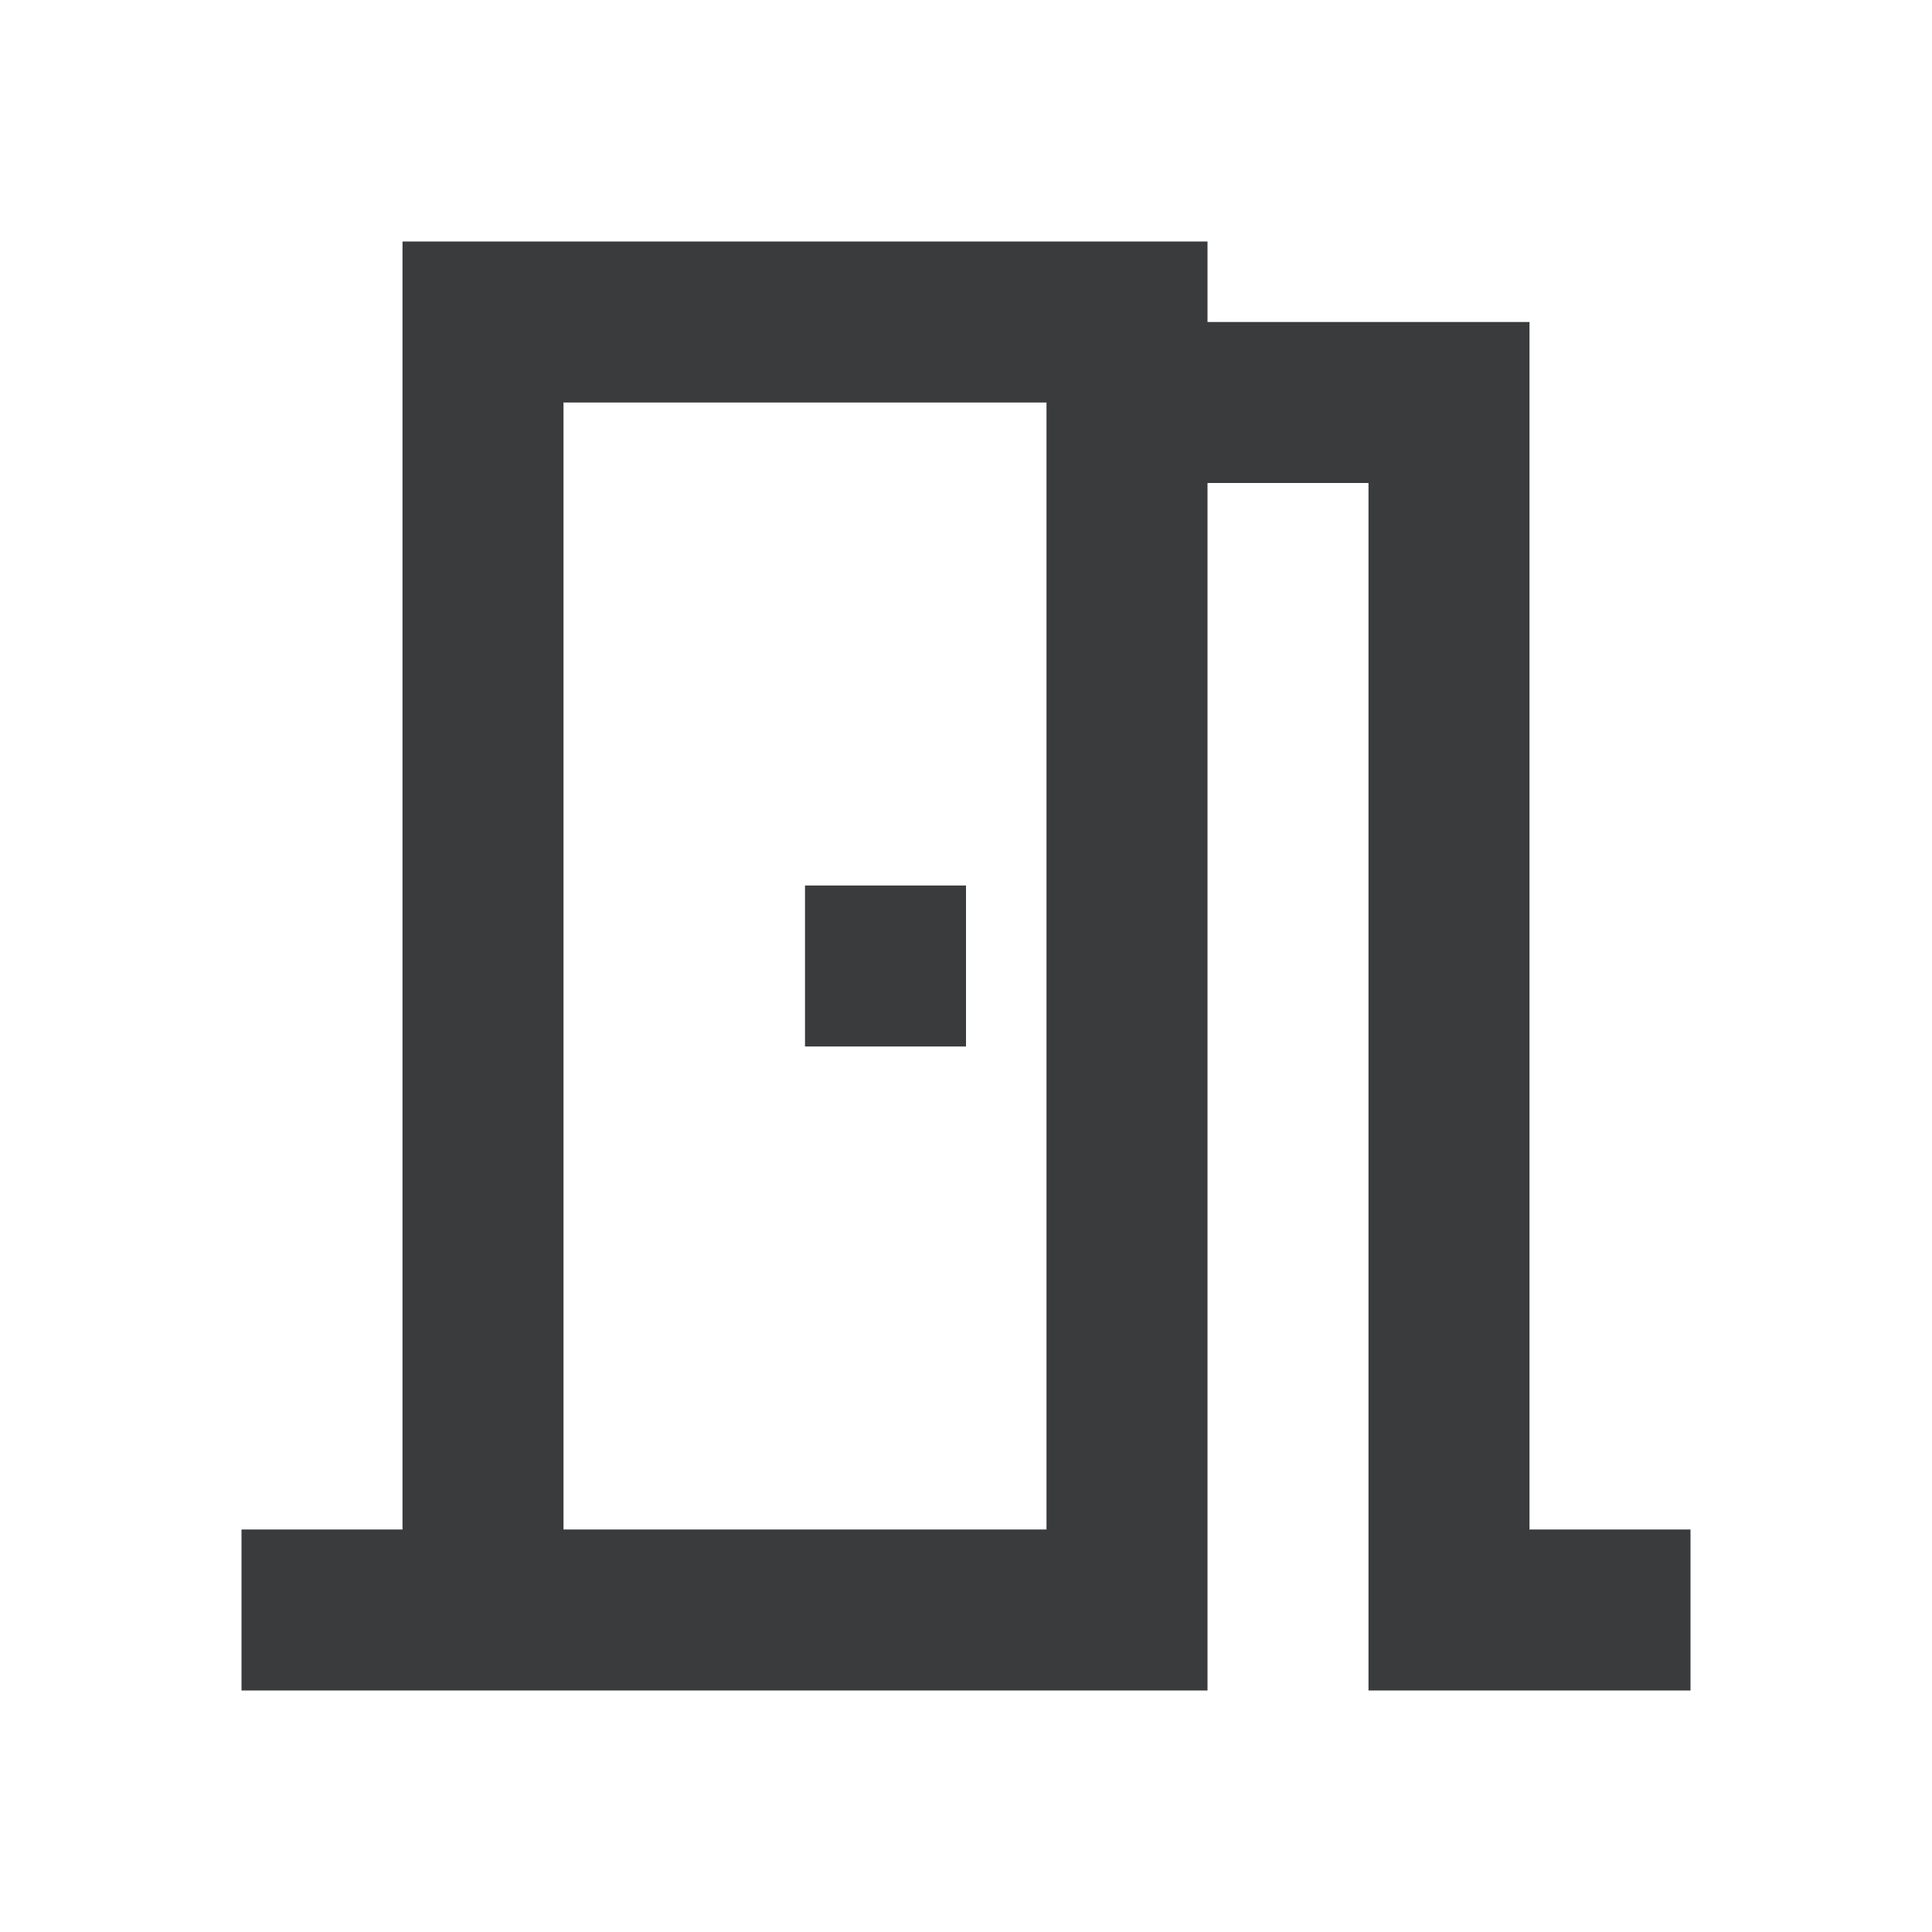 <svg id="meeting_room-24px" xmlns="http://www.w3.org/2000/svg" width="36" height="36" viewBox="0 0 36 36">
  <path id="Tracé_23" data-name="Tracé 23" d="M0,0H36V36H0Z" fill="rgba(0,0,0,0)"/>
  <path id="Tracé_24" data-name="Tracé 24" d="M27,27V4.5H21V3H6V27H3v3H21V7.5h3V30h6V27Zm-9,0H9V6h9ZM13.5,15h3v3h-3Z" transform="translate(1.5 1.5)" fill="#3a3b3c"/>
</svg>

